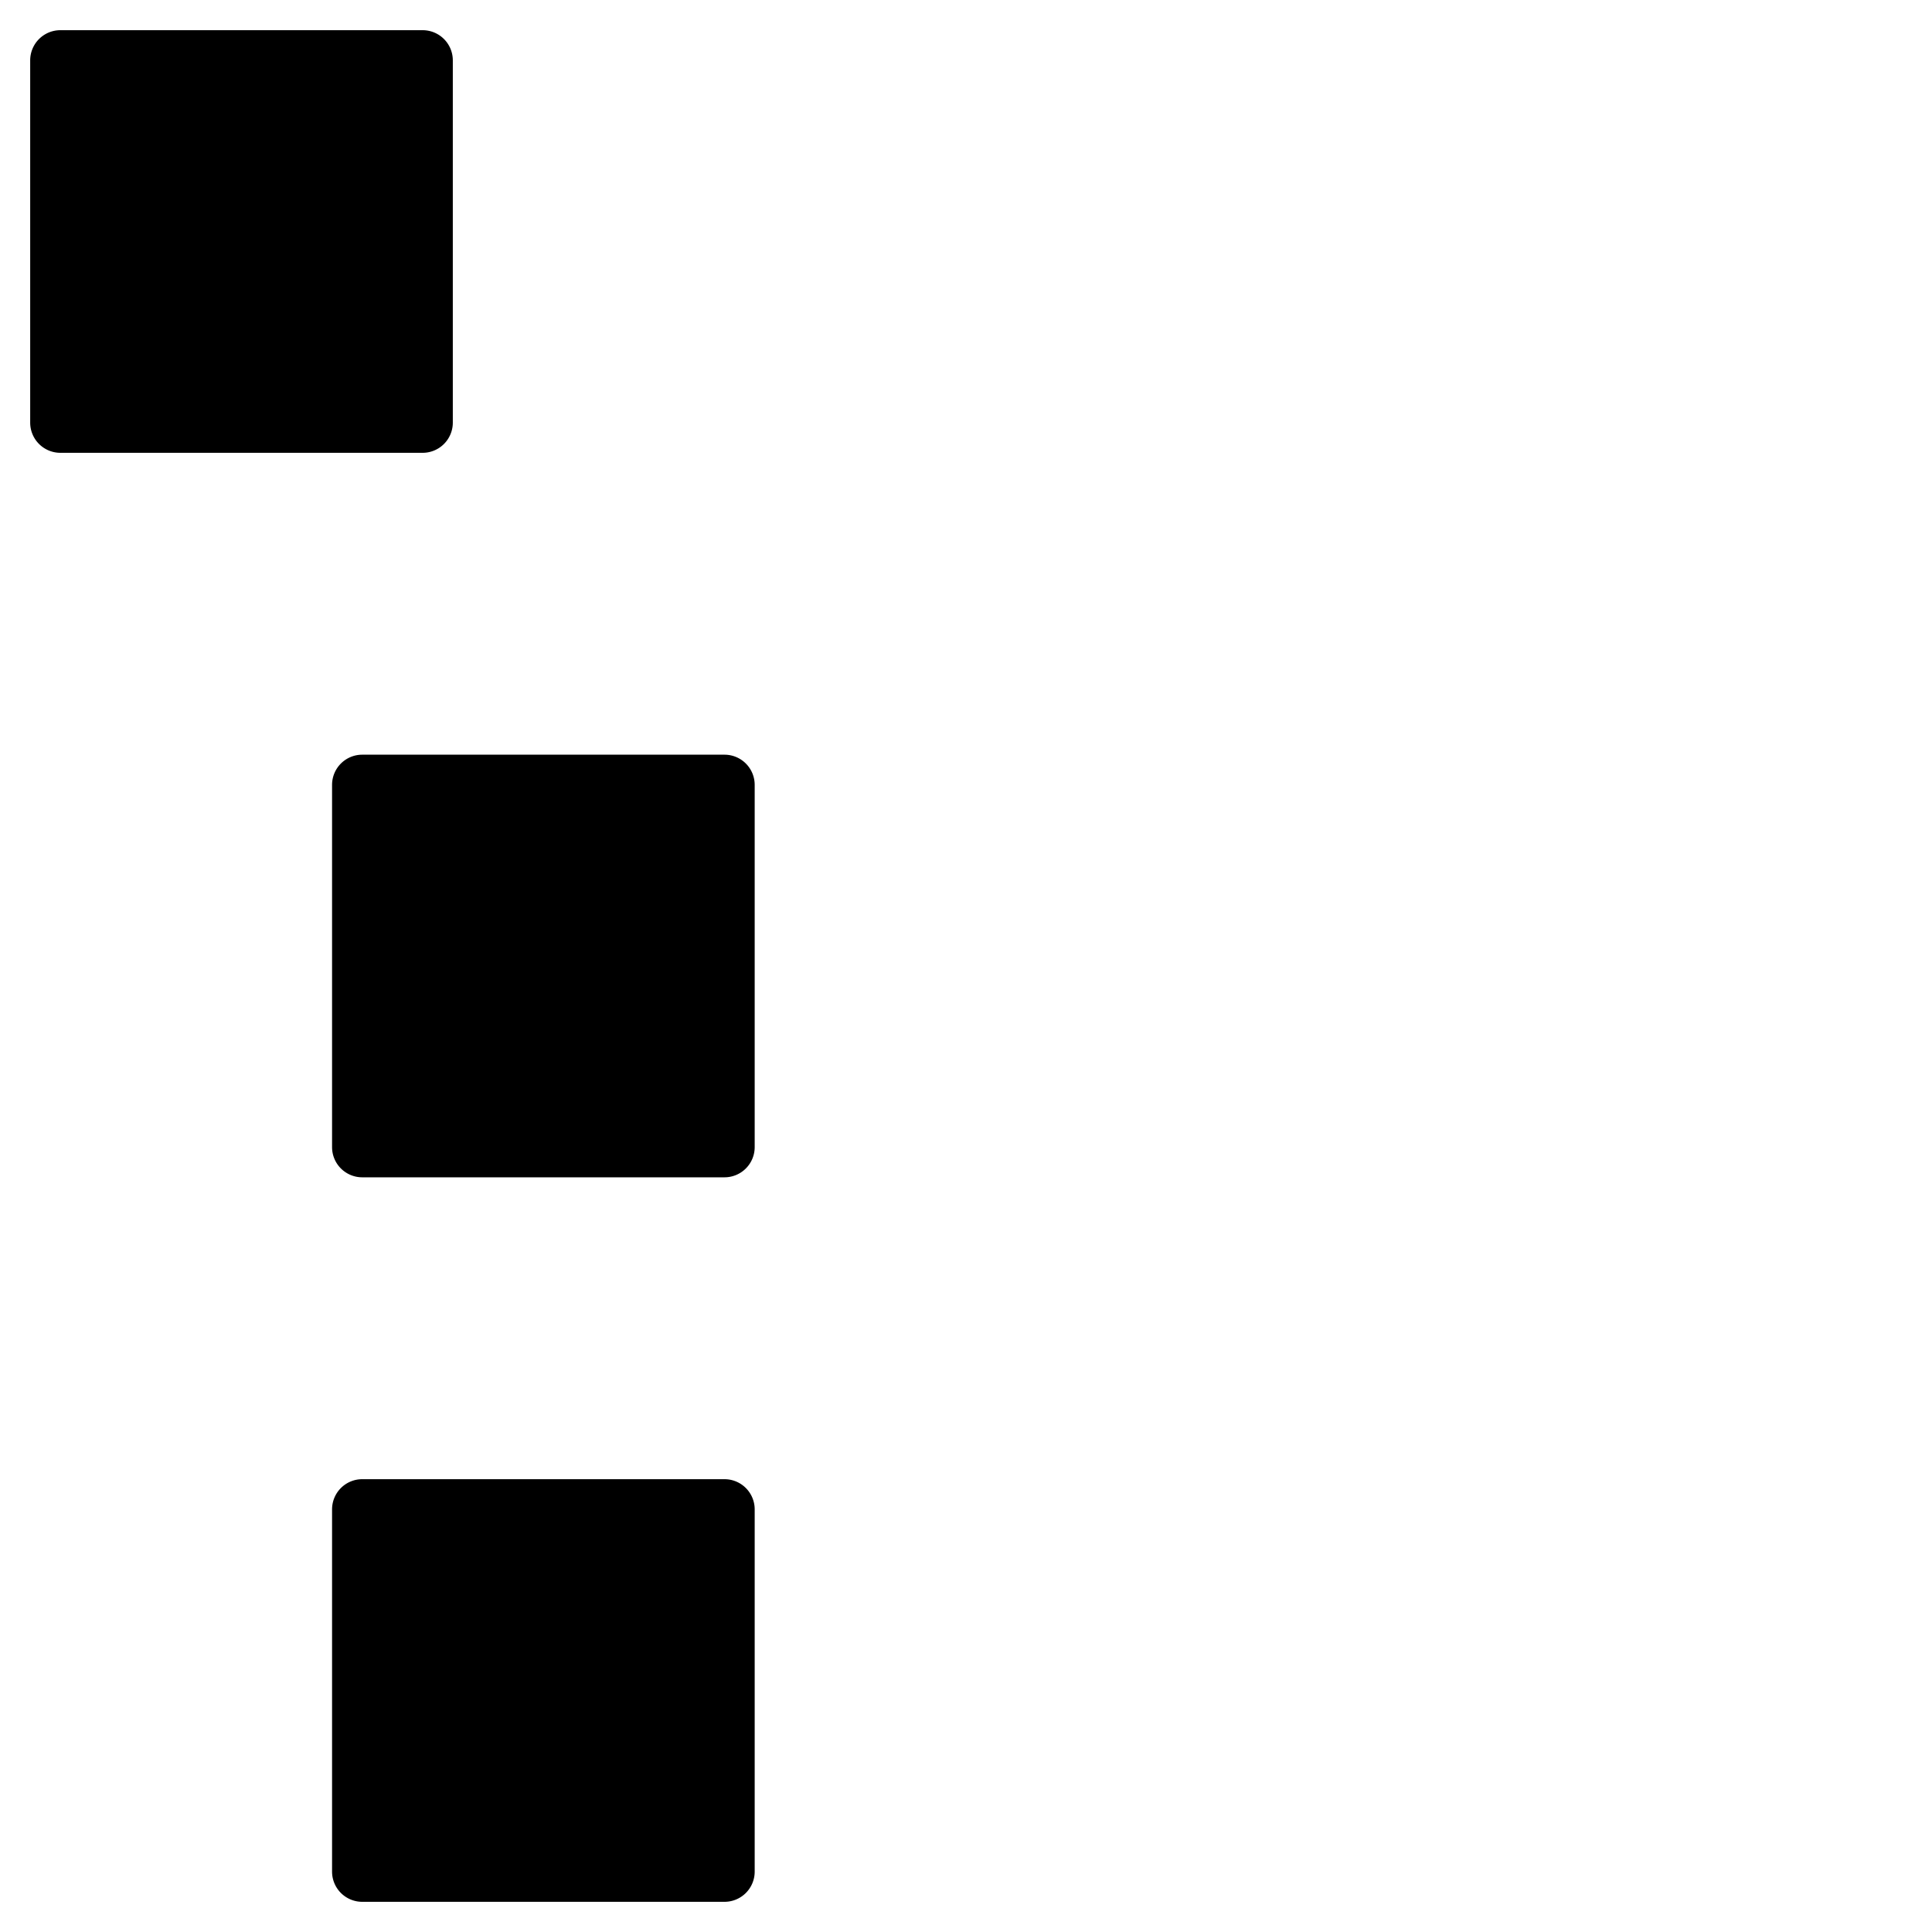 <svg viewBox="0 0 32 32" xmlns="http://www.w3.org/2000/svg">
  <title>
    schedule_32x32
  </title>
  <g>
    <g transform="translate(-236 -281)">
      <g transform="translate(100 164)">
        <g transform="translate(136 117)">
          <path d="M7 7.5H1A.5.5 0 0 1 .5 7V1A.5.5 0 0 1 1 .5h6a.5.5 0 0 1 .5.5v6a.5.5 0 0 1-.5.5zm5 24H6a.5.5 0 0 1-.5-.5v-6a.5.5 0 0 1 .5-.5h6a.5.5 0 0 1 .5.5v6a.5.5 0 0 1-.5.5zm0-12H6a.5.5 0 0 1-.5-.5v-6a.5.5 0 0 1 .5-.5h6a.5.5 0 0 1 .5.5v6a.5.5 0 0 1-.5.5zm-2-16h17m-12 12h17m-17 12h17"/>
        </g>
      </g>
    </g>
  </g>
</svg>
